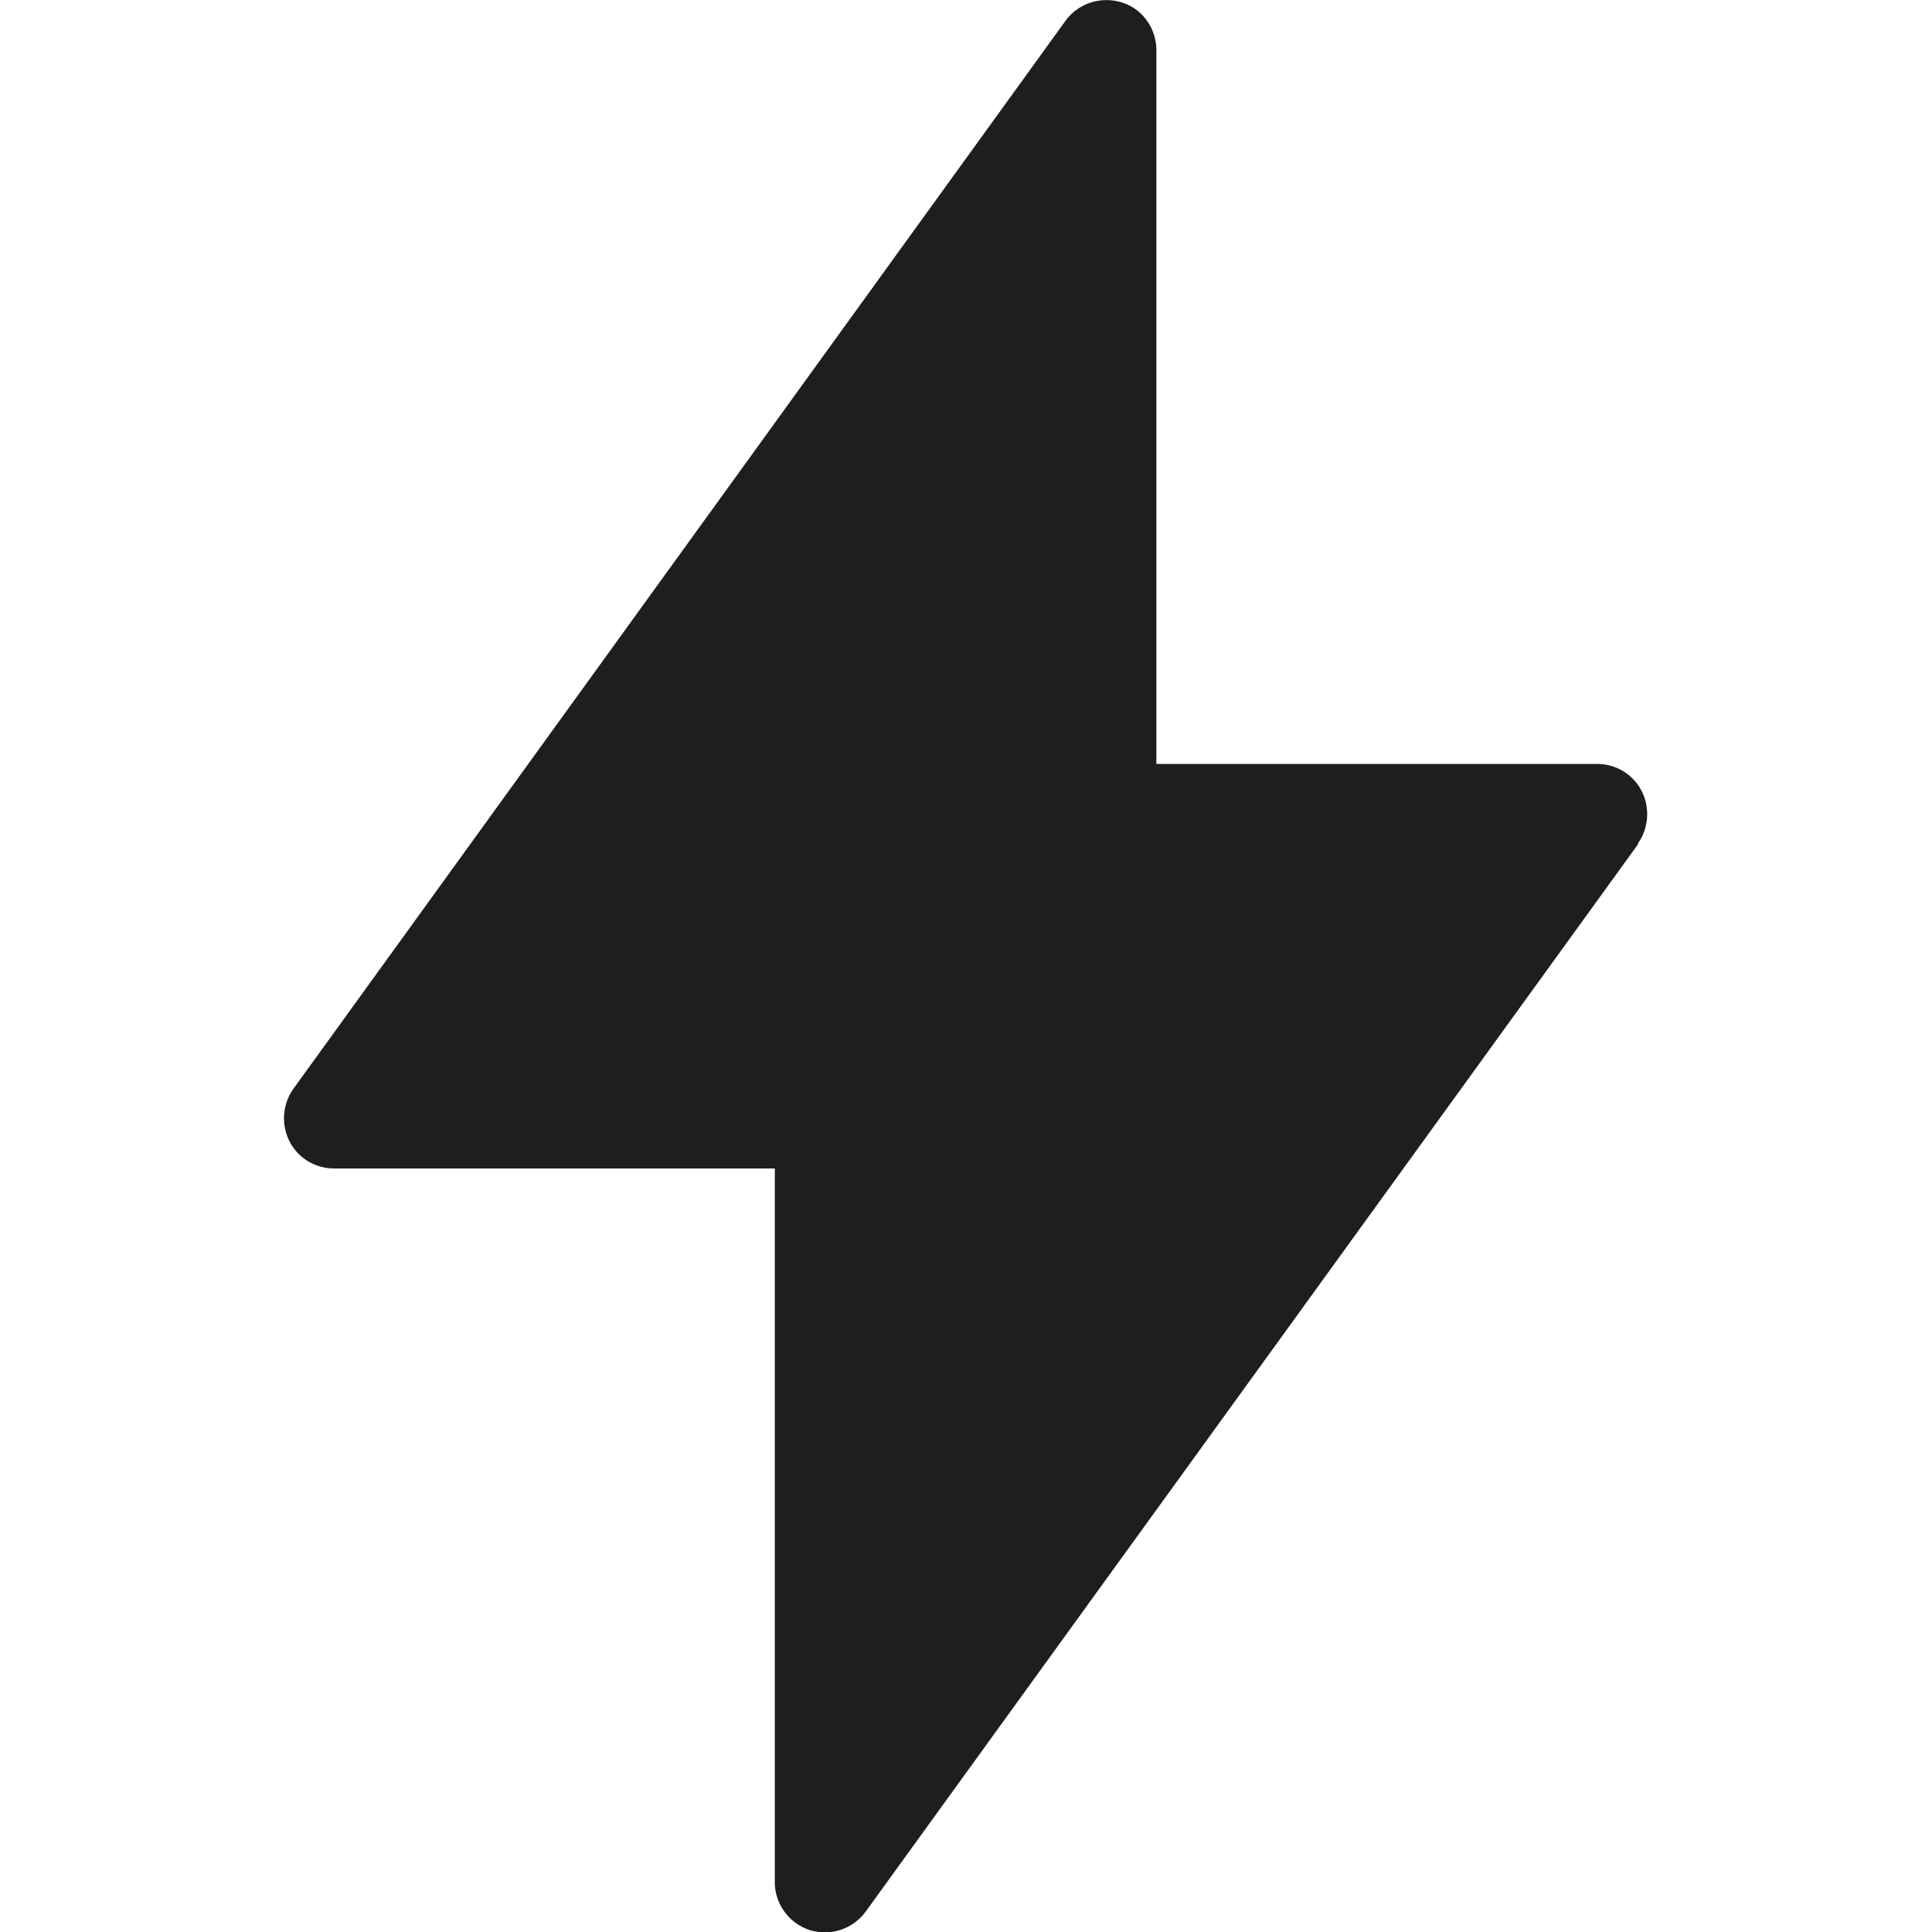 <svg viewBox="0 0 48 48" xmlns="http://www.w3.org/2000/svg">
  <path fill="#1e1e1c" d="M40.7 20.97 21.51 47.49a1.26 1.26 0 0 1-1.4.46c-.51-.17-.86-.65-.86-1.19V29.03H8.3c-.47 0-.9-.26-1.11-.68s-.17-.92.1-1.3L26.47.52c.32-.44.88-.62 1.4-.46s.86.65.86 1.19v17.73h10.95c.47 0 .9.26 1.11.68s.17.92-.1 1.3Z"/>
</svg>
